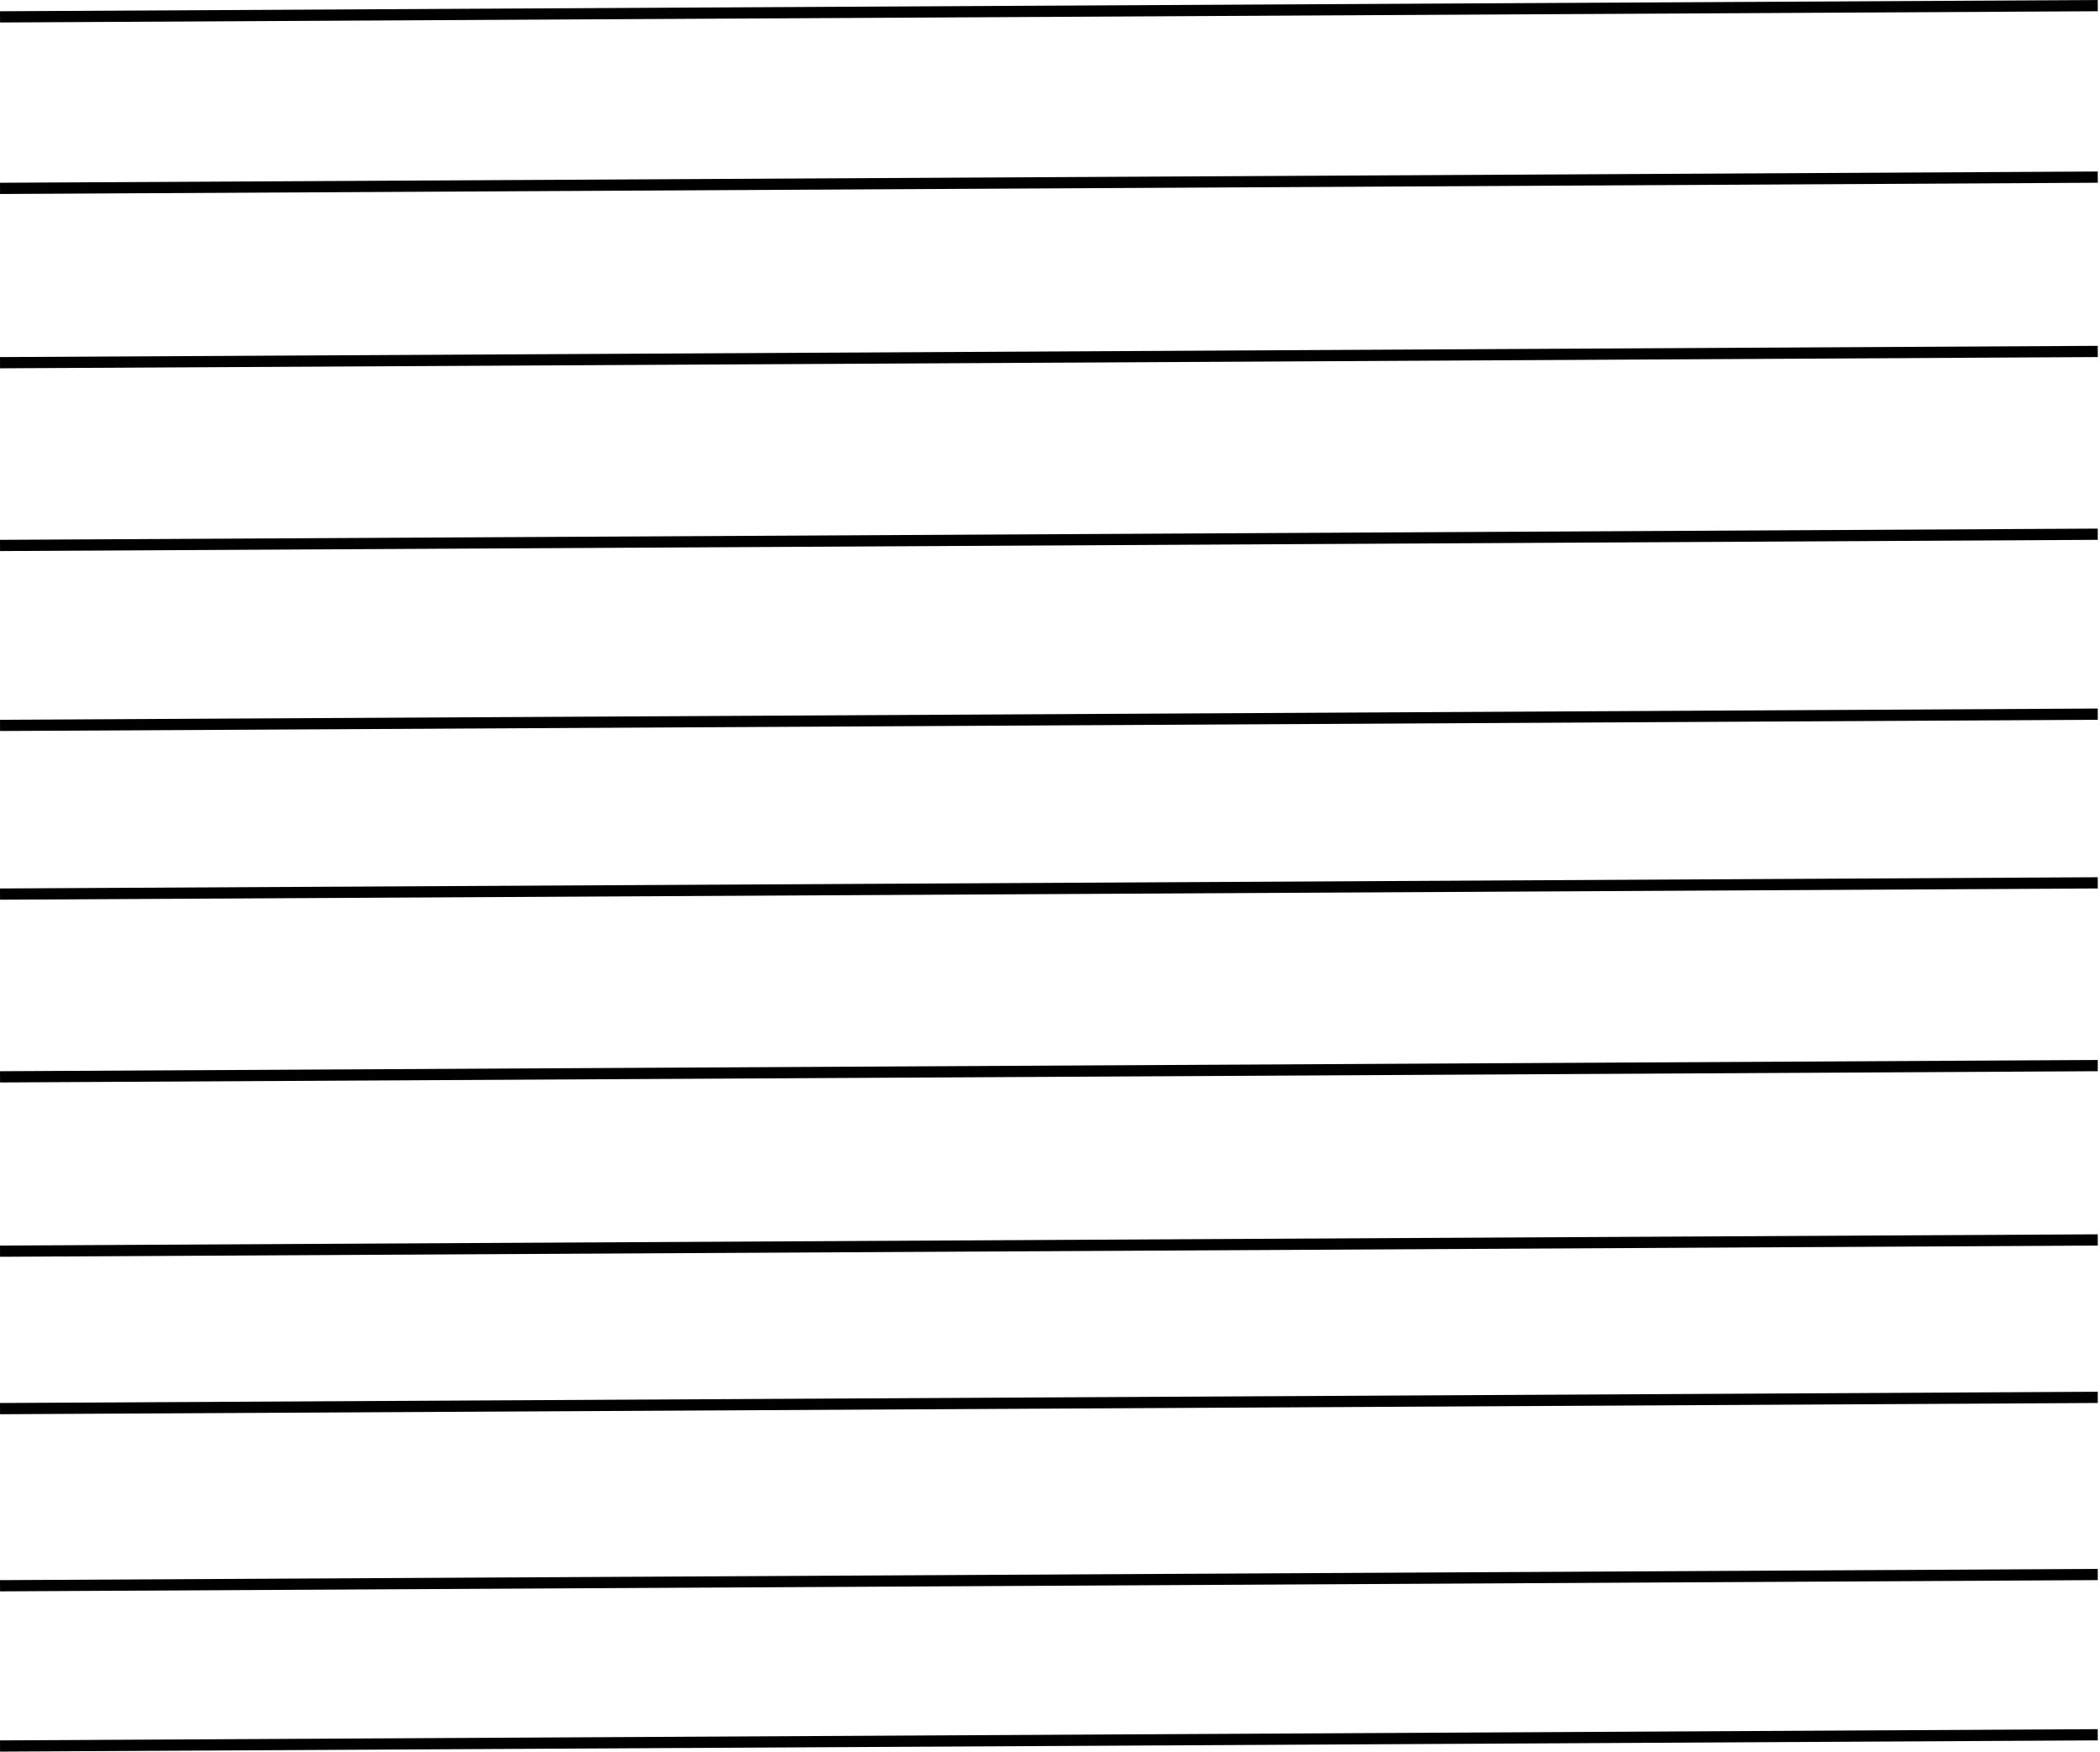 <svg width="374" height="312" viewBox="0 0 374 312" fill="none" xmlns="http://www.w3.org/2000/svg">
<path d="M0.005 3.005L373.603 1.002M0.005 159.255L373.603 157.252M0.005 33.554L373.603 31.55M0.005 64.604L373.603 62.6M0.005 97.156L373.603 95.153M0.005 129.207L373.603 127.204M0.005 191.807L373.603 189.804M0.005 282.453L373.603 280.449M0.005 222.857L373.603 220.854M0.005 250.902L373.603 248.899M0.005 310.998L373.603 308.995" stroke="black" stroke-width="2"/>
</svg>

